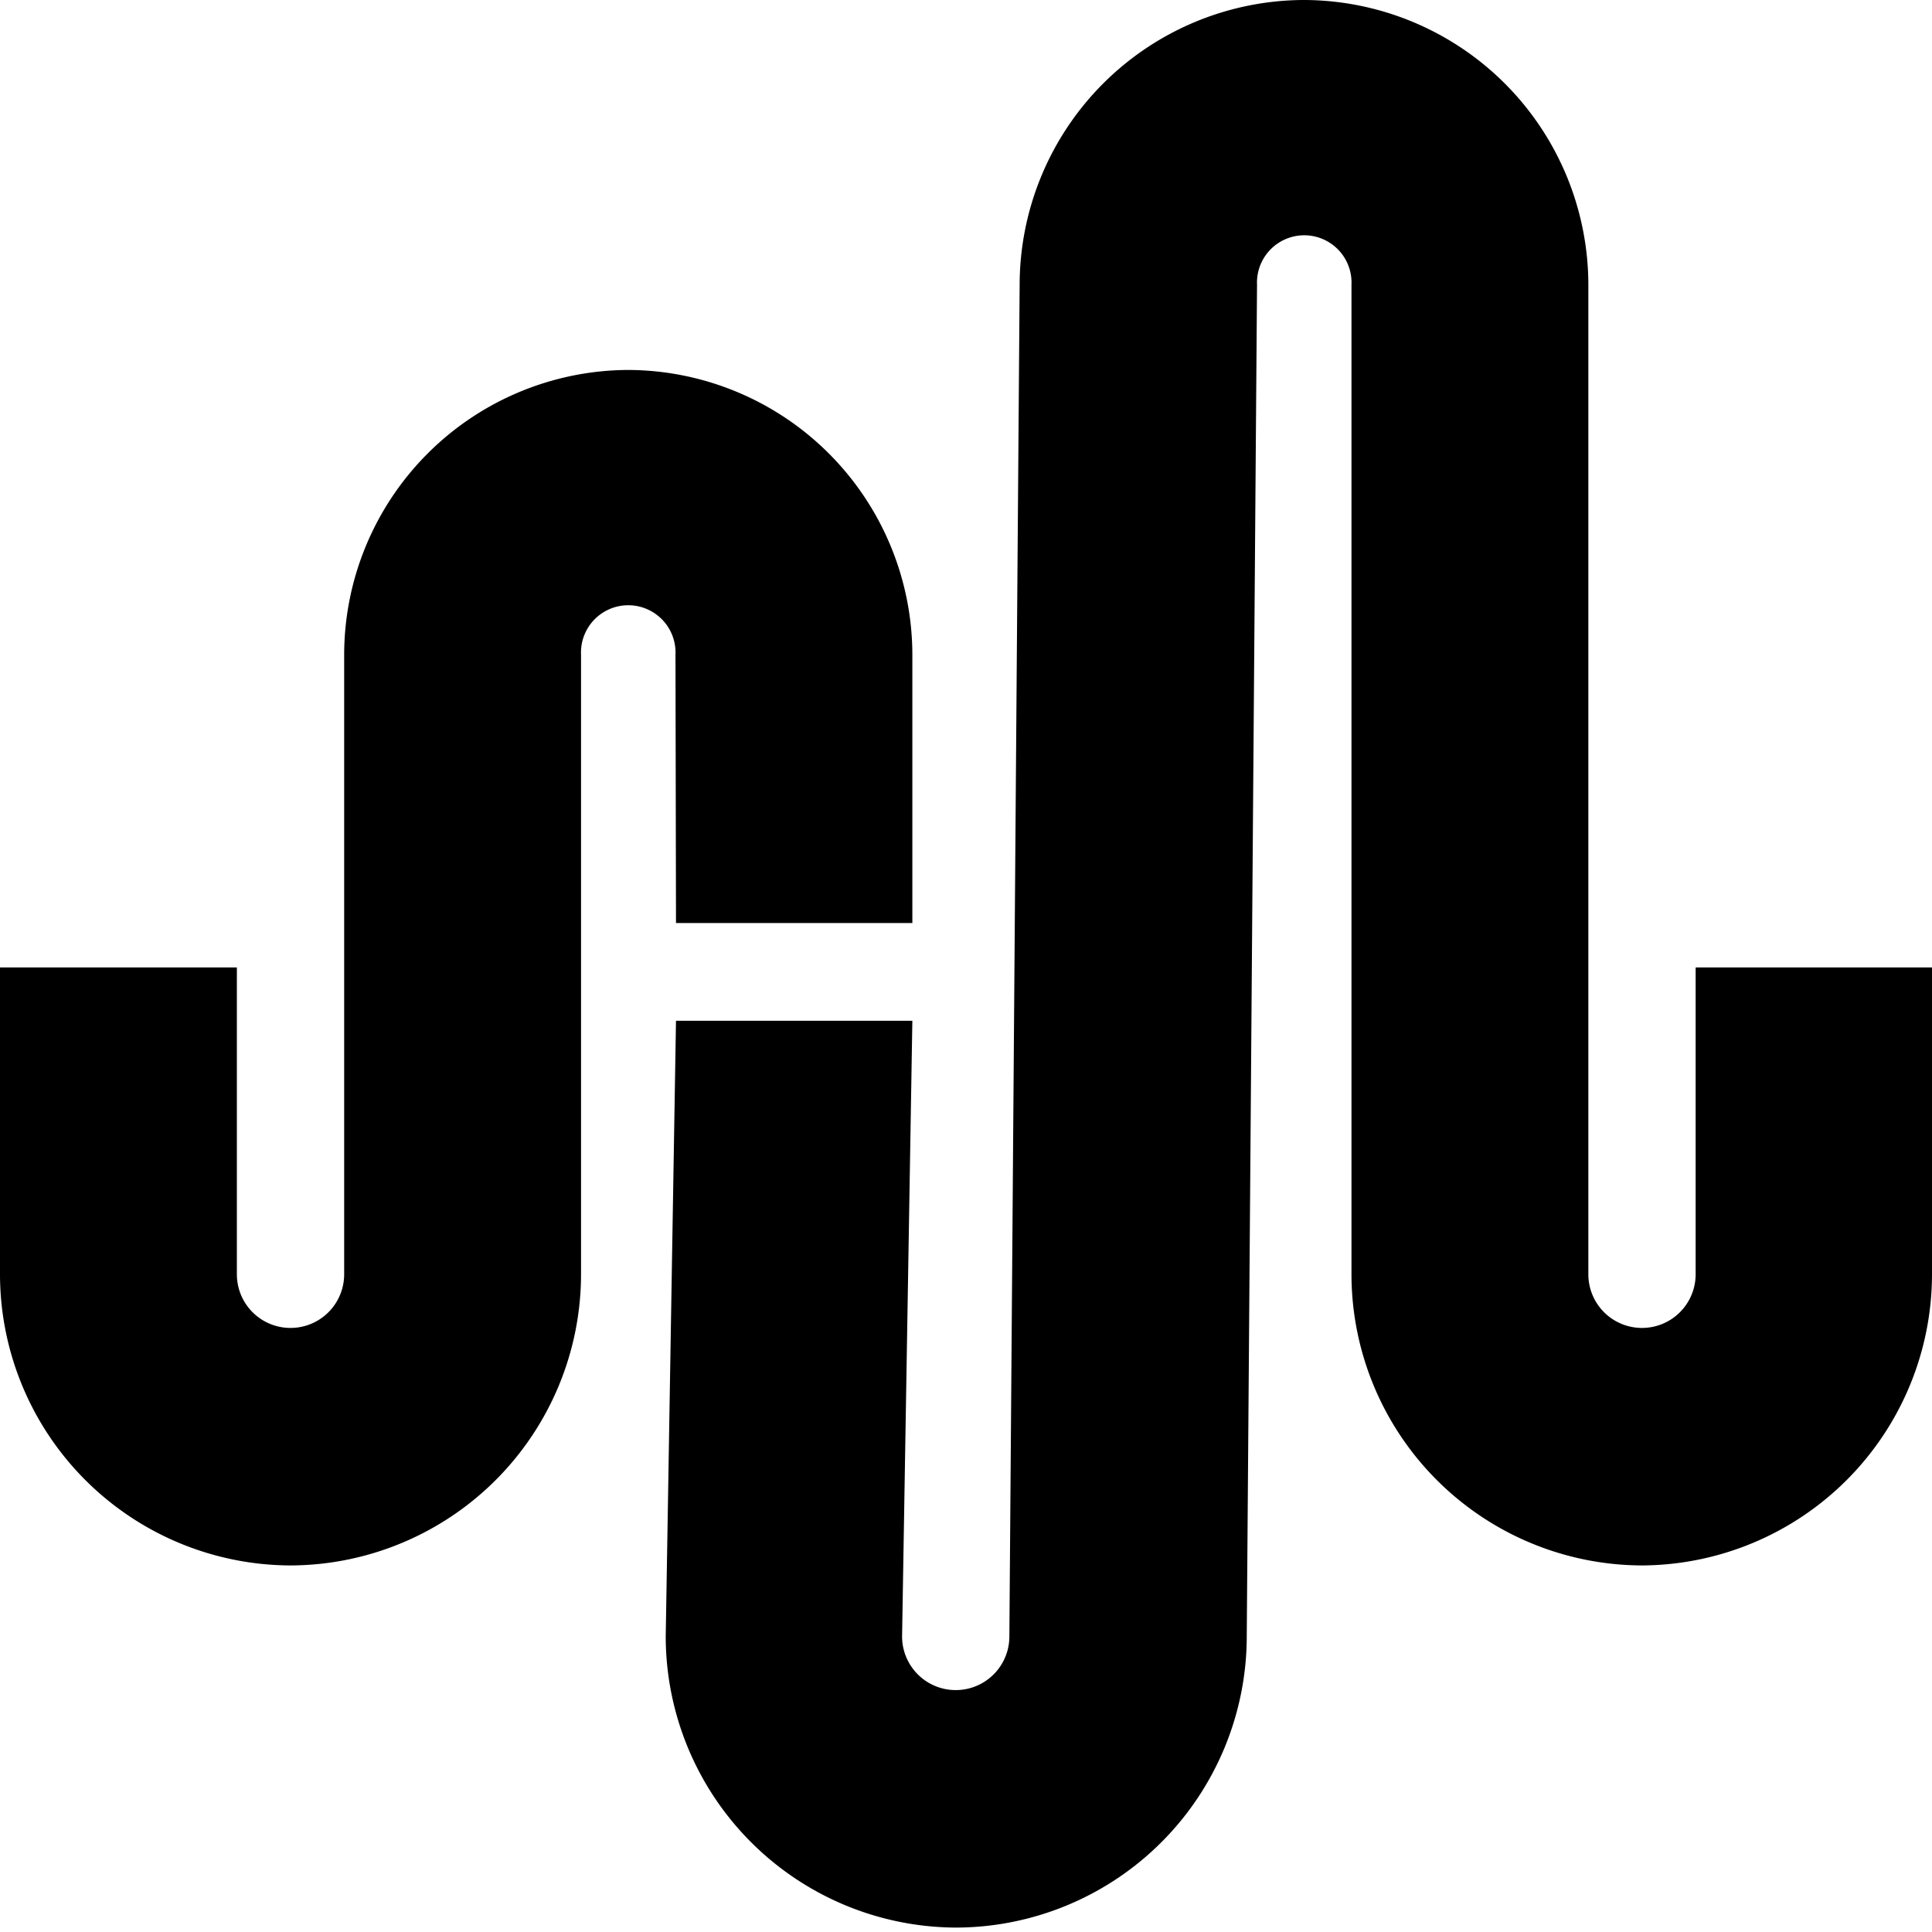 <?xml version="1.0" encoding="UTF-8" standalone="no"?>
<!DOCTYPE svg PUBLIC "-//W3C//DTD SVG 1.1//EN" "http://www.w3.org/Graphics/SVG/1.1/DTD/svg11.dtd">
<svg class="site-svg-logo" xmlns="http://www.w3.org/2000/svg" viewBox="0 0 188 188">
    <path d="M65.73 63.71a4.6 4.6 0 10-9.19 0V124a28.36 28.36 0 01-28.2 28.33h-.14A28.36 28.36 0 010 124V94.14h23.05V124a5.22 5.22 0 1010.44 0V63.71A27.75 27.75 0 0161.07 36h.13a27.75 27.75 0 0127.58 27.71v26.11h-23zM165 94.14V124a5.22 5.22 0 11-10.44 0V27.71A27.75 27.75 0 00126.93 0h-.13a27.75 27.75 0 00-27.58 27.71l-1 131.53a5.22 5.22 0 11-10.44 0l1-59.91h-23l-1 59.91a28.36 28.36 0 0028.2 28.33h.14a28.36 28.36 0 0028.2-28.33l1-131.53a4.6 4.6 0 119.19 0V124a28.36 28.36 0 0028.2 28.33h.14A28.36 28.36 0 00188 124V94.14z"></path>
</svg>